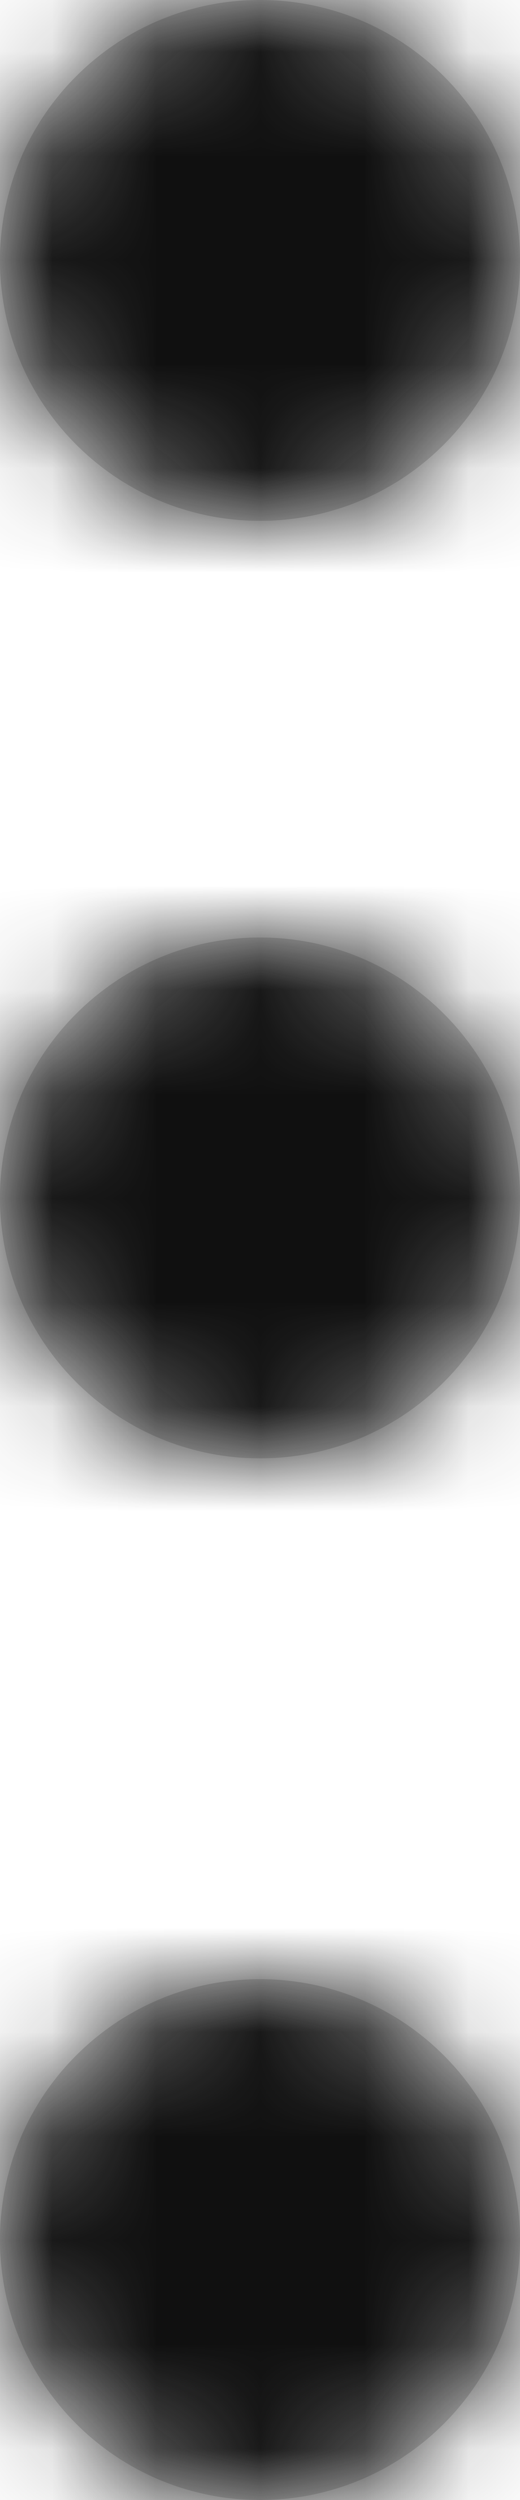 <?xml version="1.0" encoding="UTF-8"?>
<svg width="5px" height="24px" viewBox="0 0 5 24" version="1.1" xmlns="http://www.w3.org/2000/svg" xmlns:xlink="http://www.w3.org/1999/xlink">
    <!-- Generator: Sketch 54.1 (76490) - https://sketchapp.com -->
    <title>Dots-Active</title>
    <desc>Created with Sketch.</desc>
    <defs>
        <path d="M2.5,5 C1.119,5 0,3.881 0,2.5 C0,1.119 1.119,0 2.5,0 C3.881,0 5,1.119 5,2.5 C5,3.881 3.881,5 2.5,5 Z M2.5,14 C1.119,14 0,12.881 0,11.5 C0,10.119 1.119,9 2.5,9 C3.881,9 5,10.119 5,11.5 C5,12.881 3.881,14 2.5,14 Z M2.5,24 C1.119,24 0,22.881 0,21.5 C0,20.119 1.119,19 2.5,19 C3.881,19 5,20.119 5,21.5 C5,22.881 3.881,24 2.5,24 Z" id="path-1"></path>
    </defs>
    <g id="UI" stroke="none" stroke-width="1" fill="none" fill-rule="evenodd">
        <g id="Metamask---Running-Apps" transform="translate(-1145, -278)">
            <g id="iframe" transform="translate(575, 78)">
                <g id="01" transform="translate(20, 163)">
                    <g id="#UI-/-Components-/-Icons-/-Dots" transform="translate(540, 37)">
                        <g>
                            <rect id="Rectangle" x="0" y="0" width="24" height="24"></rect>
                            <g id="#UI-/-🎨Color-/-Gray" transform="translate(10, 0)">
                                <mask id="mask-2" fill="white">
                                    <use xlink:href="#path-1"></use>
                                </mask>
                                <use id="Mask" fill="#D8D8D8" xlink:href="#path-1"></use>
                                <g id="#UI-/-🎨Color-/-Dark" mask="url(#mask-2)" fill="#101010">
                                    <g transform="translate(-34, -23)" id="Icon-Shade">
                                        <rect x="0" y="0" width="72" height="72"></rect>
                                    </g>
                                </g>
                            </g>
                        </g>
                    </g>
                </g>
            </g>
        </g>
    </g>
</svg>